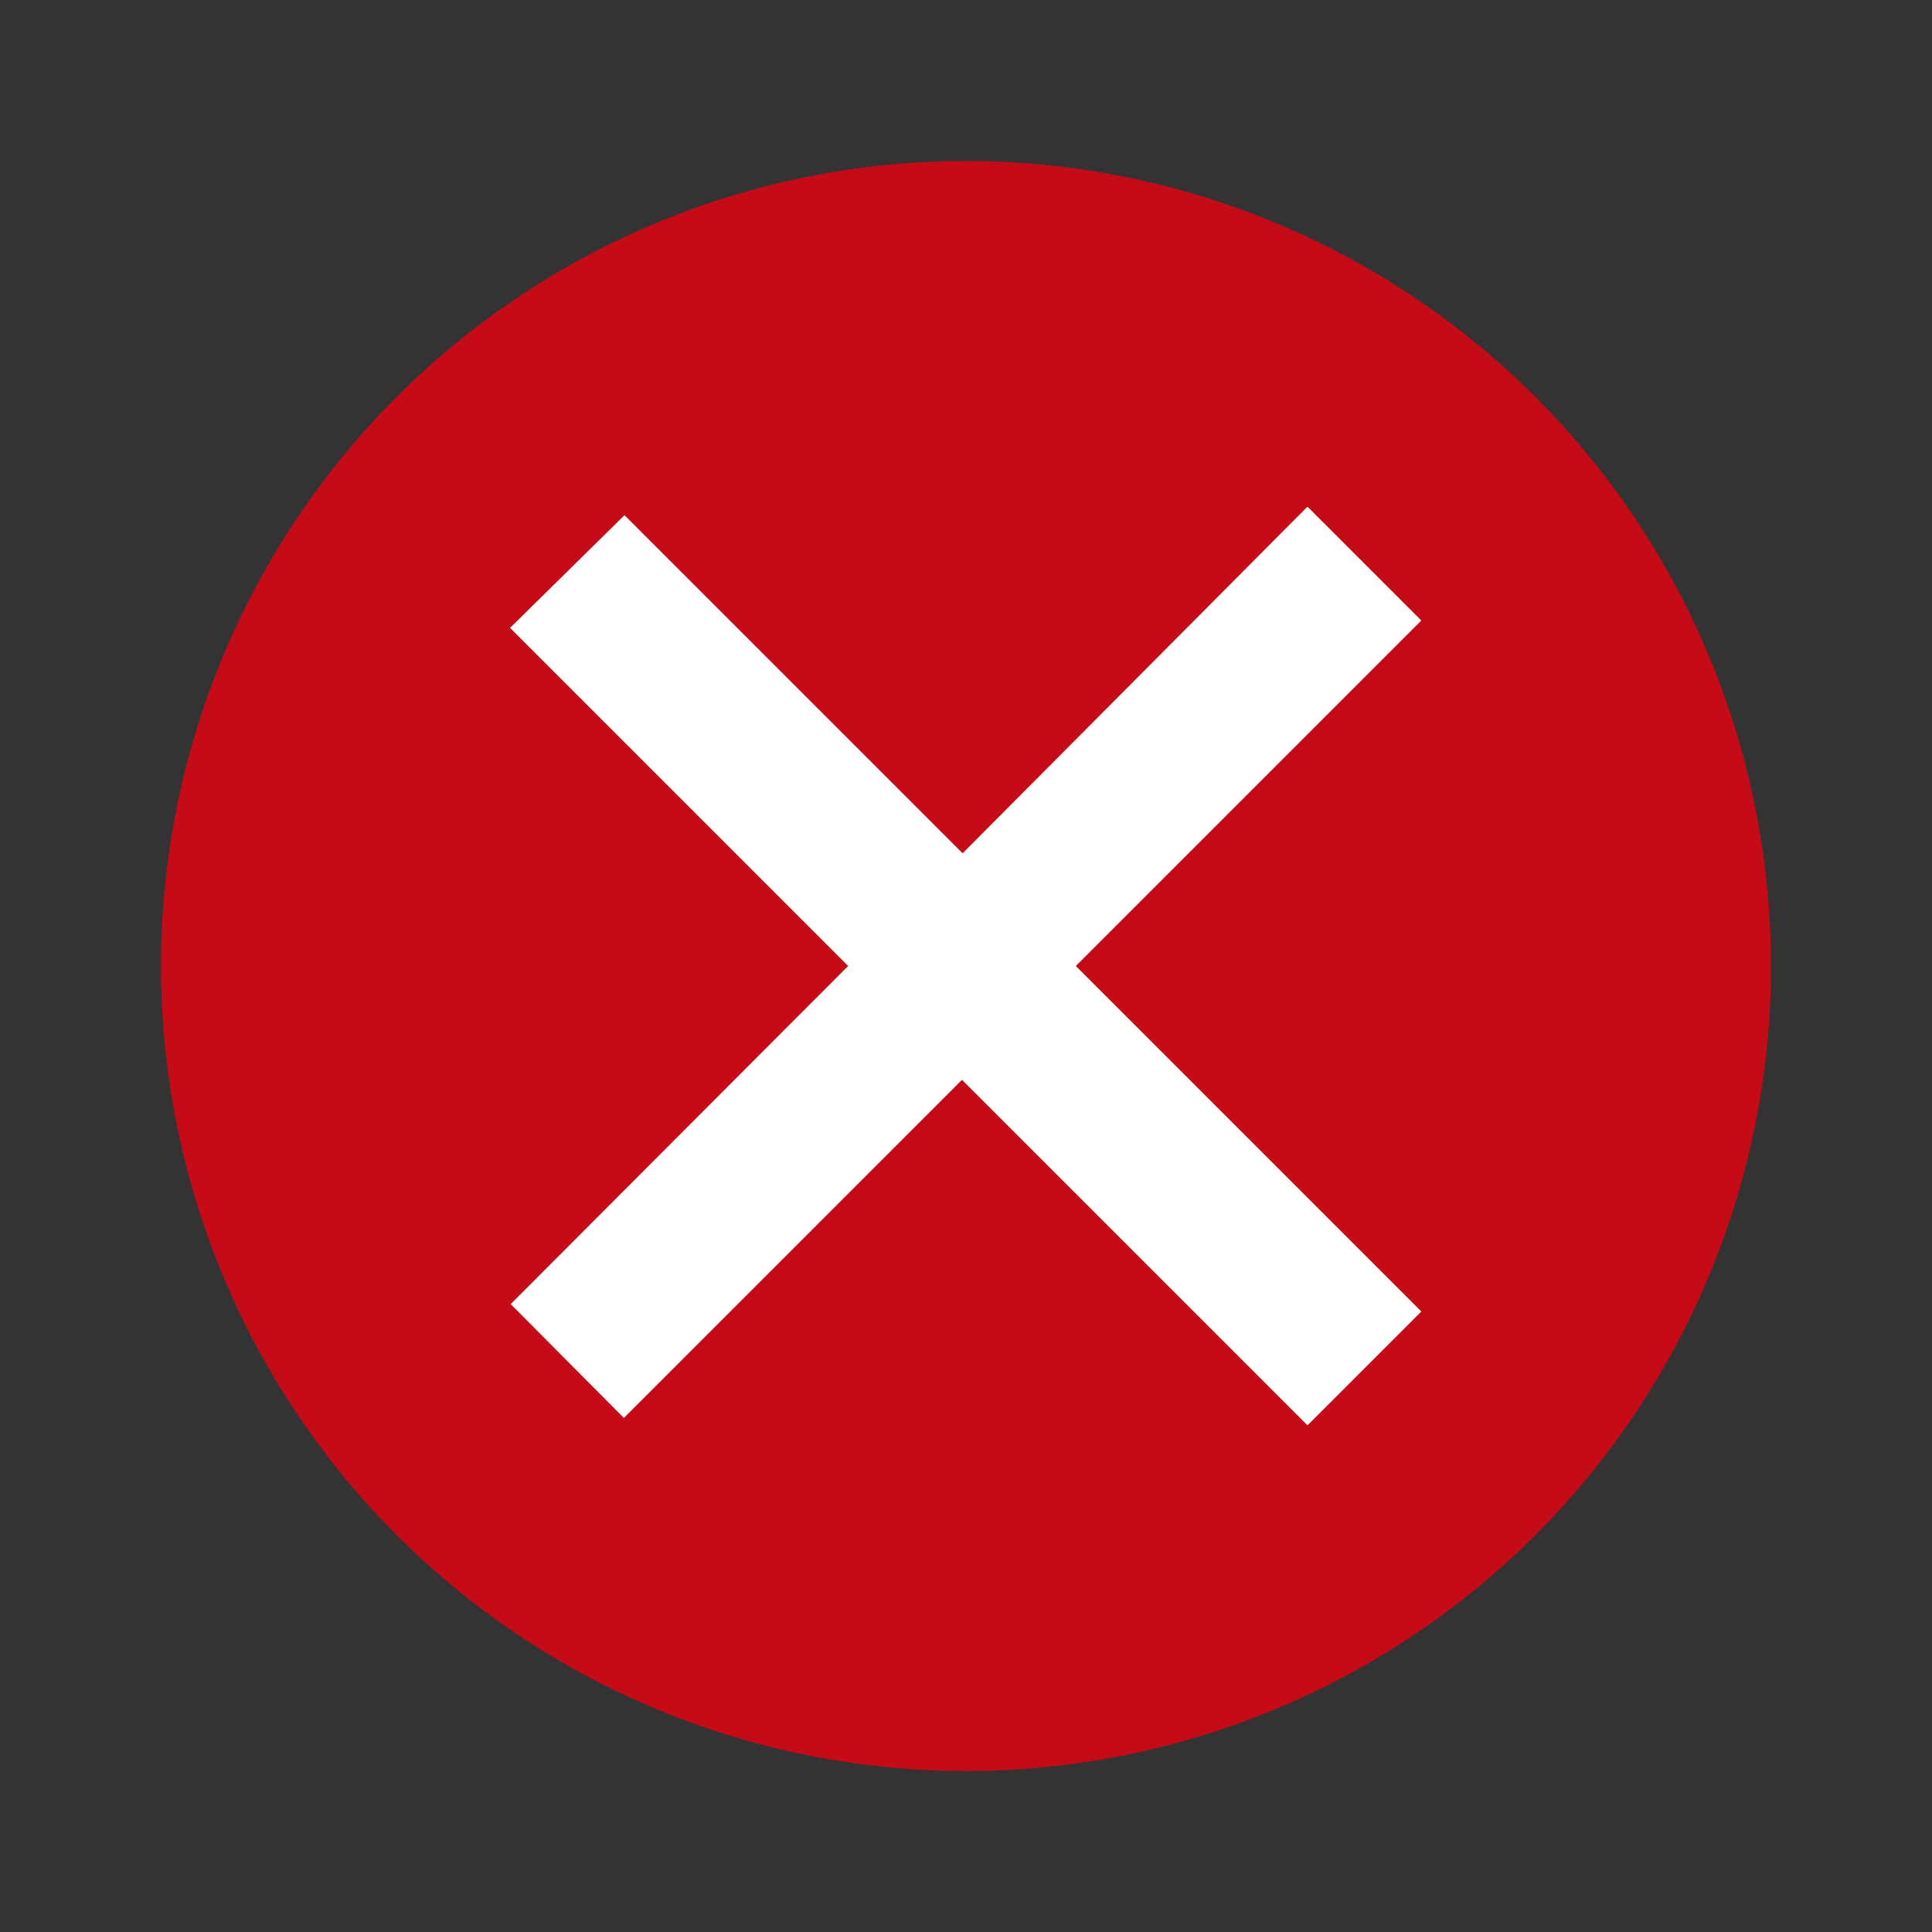 <svg xmlns="http://www.w3.org/2000/svg" viewBox="0 0 12 12">
  <rect x="0" y="0" width="12" height="12" fill="#333333" stroke="none"/>
  <defs>
    <style>.canvas{fill: none; opacity: 0;}.light-red{fill: #c50b17; opacity: 1;}.white{fill: #ffffff; opacity: 1;}</style>
  </defs>
  <title>StatusError.12.12</title>
  <title>IconLightStatusError.12.12</title>
  <g id="canvas">
    <path class="canvas" d="M12,12H0V0H12Z" />
  </g>
  <g id="level-1">
    <path class="light-red" d="M6,1a5,5,0,1,0,5,5A5,5,0,0,0,6,1Z" />
    <path class="white" d="M5.975,6.707l-2.1,2.1L3.172,8.1,5.268,6l-2.1-2.1L3.879,3.2l2.1,2.1L8.121,3.147l.707.707L6.682,6,8.828,8.146l-.707.707Z" />
  </g>
</svg>
